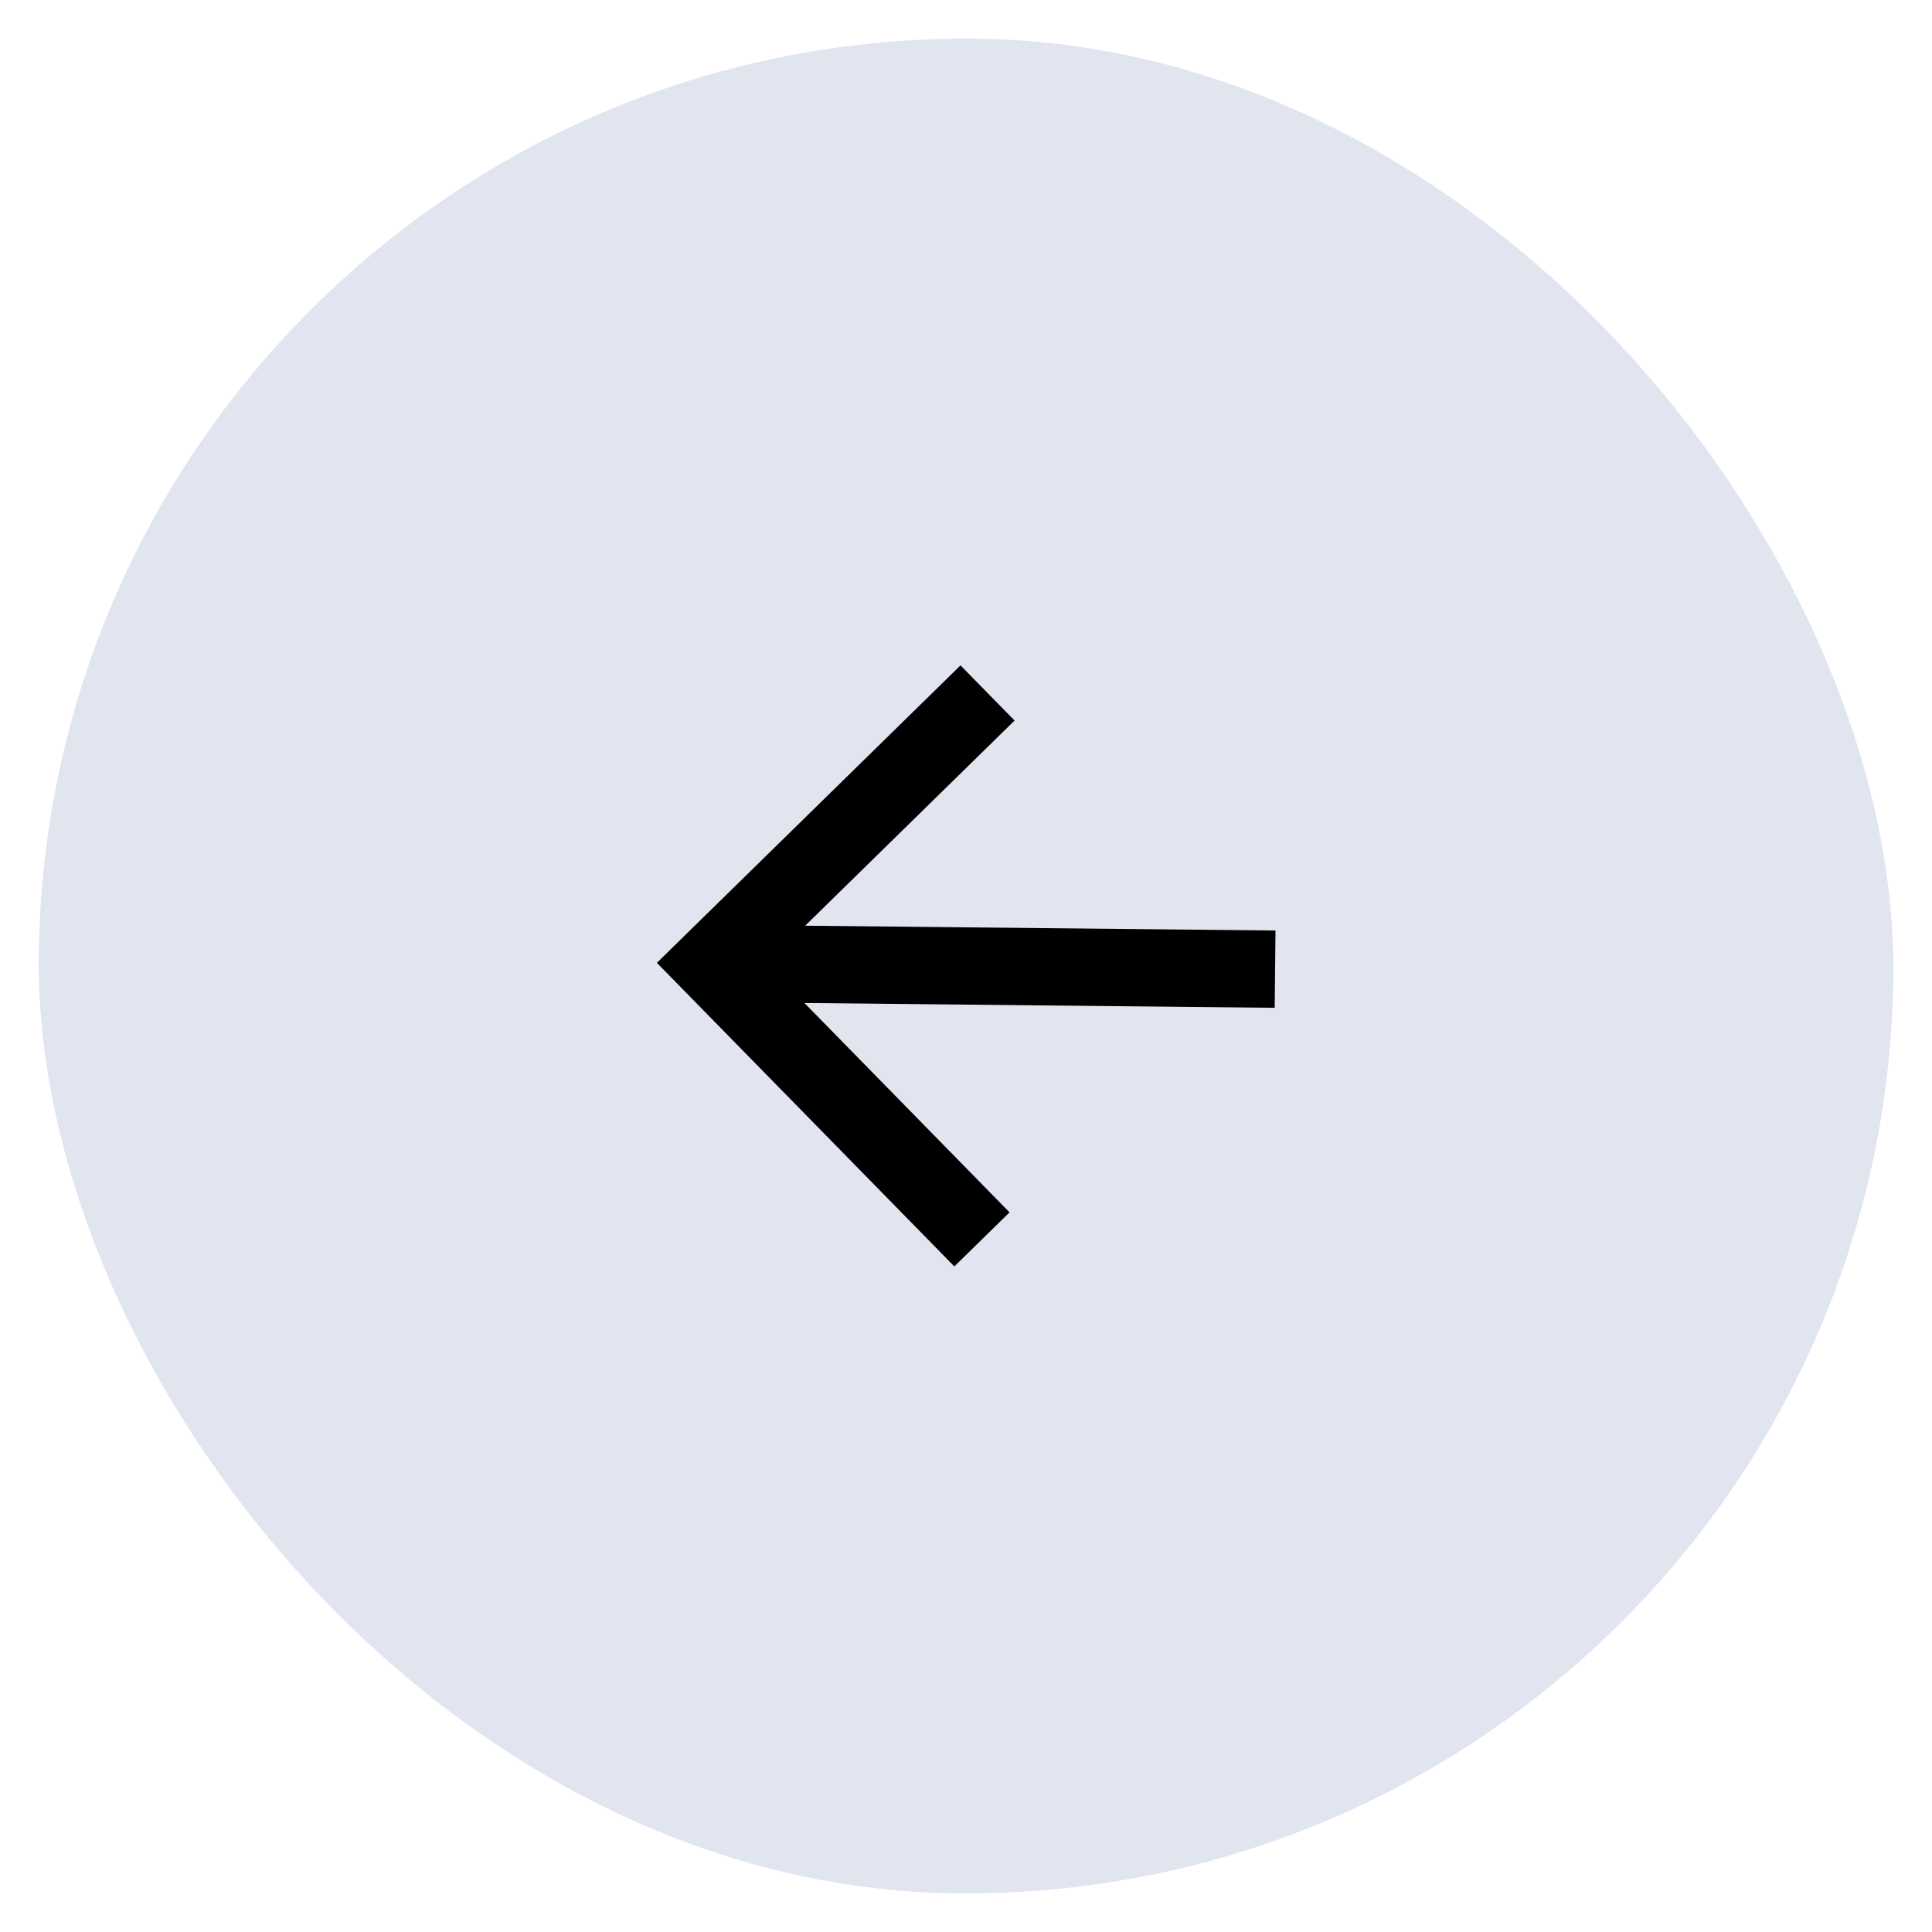 <svg width="50" height="50" viewBox="0 0 50 50" fill="none" xmlns="http://www.w3.org/2000/svg">
<g filter="url(#filter0_b_1575_1622)">
<rect x="1.248" y="0.756" width="48" height="48" rx="24" transform="rotate(0.586 1.248 0.756)" fill="#E1E5F0"/>
</g>
<path d="M20.818 25.957L26.127 31.376L24.698 32.775L17 24.918L24.858 17.22L26.257 18.648L20.838 23.957L33.01 24.082L32.989 26.082L20.818 25.957Z" fill="black"/>
<defs>
<filter id="filter0_b_1575_1622" x="-48.998" y="-49" width="148" height="148" filterUnits="userSpaceOnUse" color-interpolation-filters="sRGB">
<feFlood flood-opacity="0" result="BackgroundImageFix"/>
<feGaussianBlur in="BackgroundImage" stdDeviation="25"/>
<feComposite in2="SourceAlpha" operator="in" result="effect1_backgroundBlur_1575_1622"/>
<feBlend mode="normal" in="SourceGraphic" in2="effect1_backgroundBlur_1575_1622" result="shape"/>
</filter>
</defs>
</svg>
